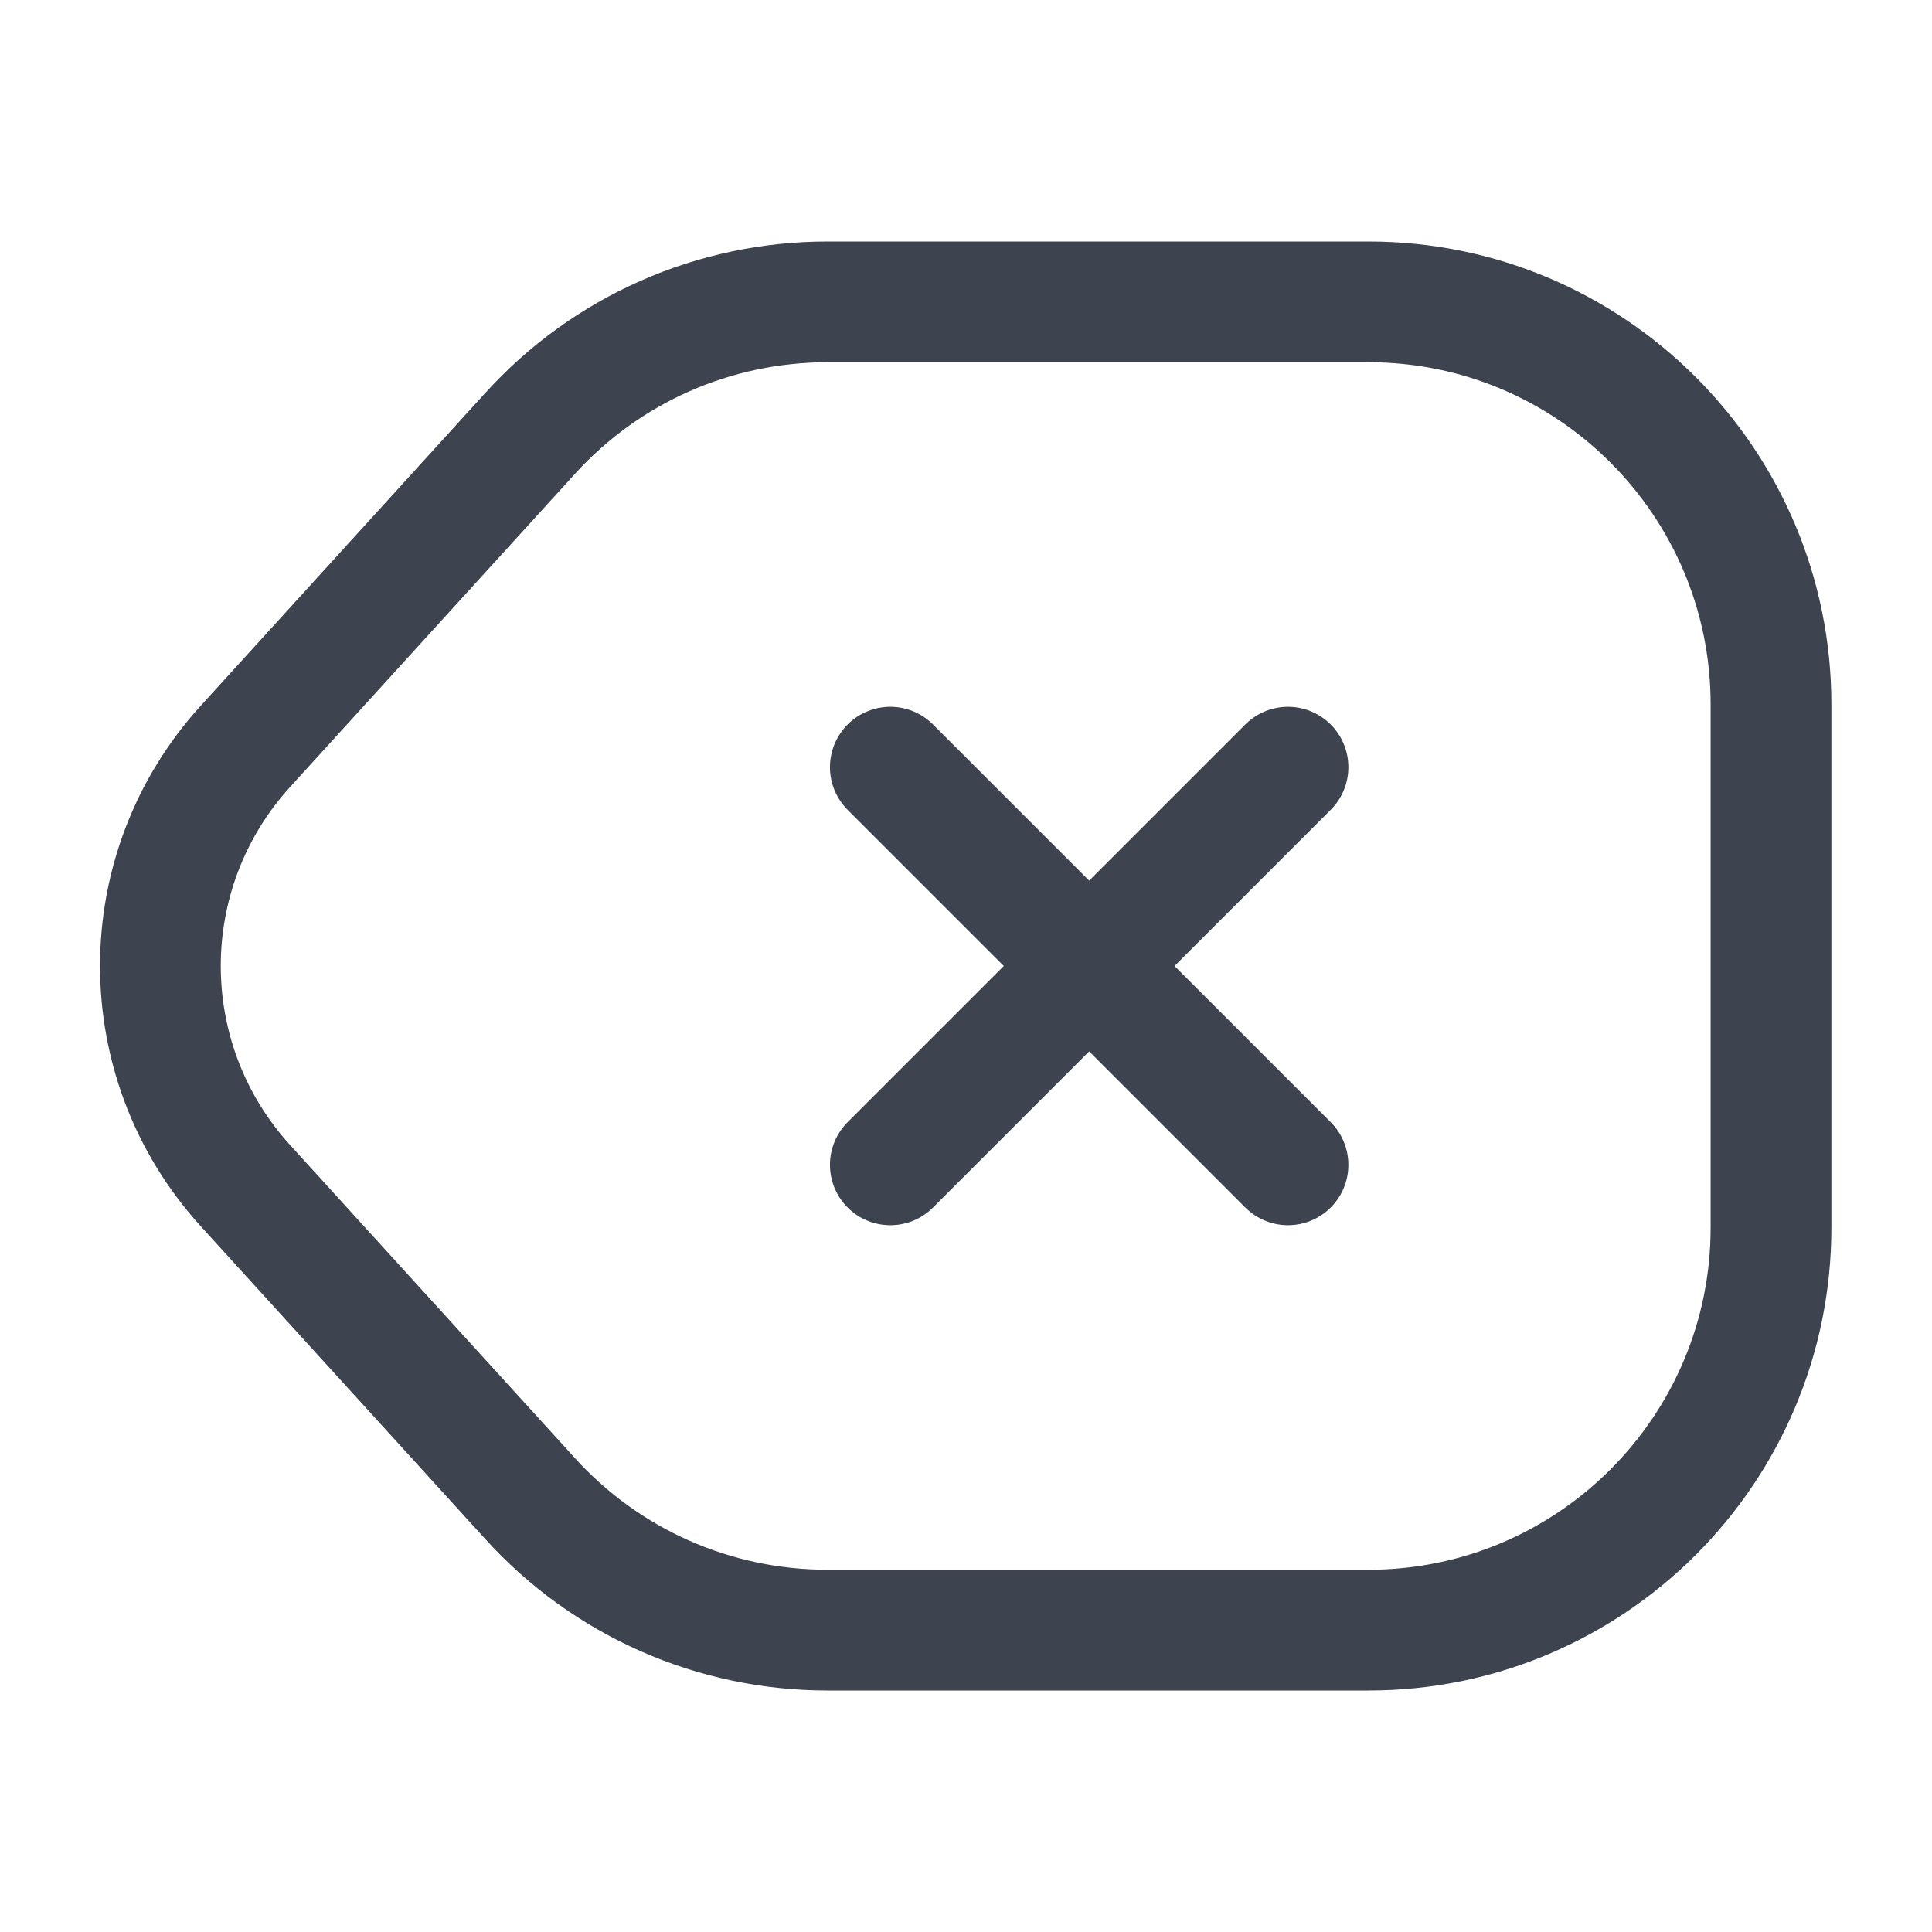 <svg width="24" height="24" viewBox="0 0 24 24" fill="none" xmlns="http://www.w3.org/2000/svg">
<path d="M10.28 20.25H17C19.76 20.25 22 18.01 22 15.25V8.75C22 5.99 19.76 3.75 17 3.75H10.28C8.87 3.75 7.53 4.34 6.58 5.39L3.05 9.27C1.64 10.82 1.64 13.18 3.05 14.73L6.58 18.61C7.53 19.66 8.87 20.25 10.28 20.25Z" stroke="#3D444F" stroke-width="1.5" stroke-linecap="round" stroke-linejoin="round"/>
<path d="M16 14.47L11.06 9.53" stroke="#3D444F" stroke-width="1.5" stroke-linecap="round"/>
<path d="M11.06 14.47L16 9.53" stroke="#3D444F" stroke-width="1.5" stroke-linecap="round"/>
</svg>
